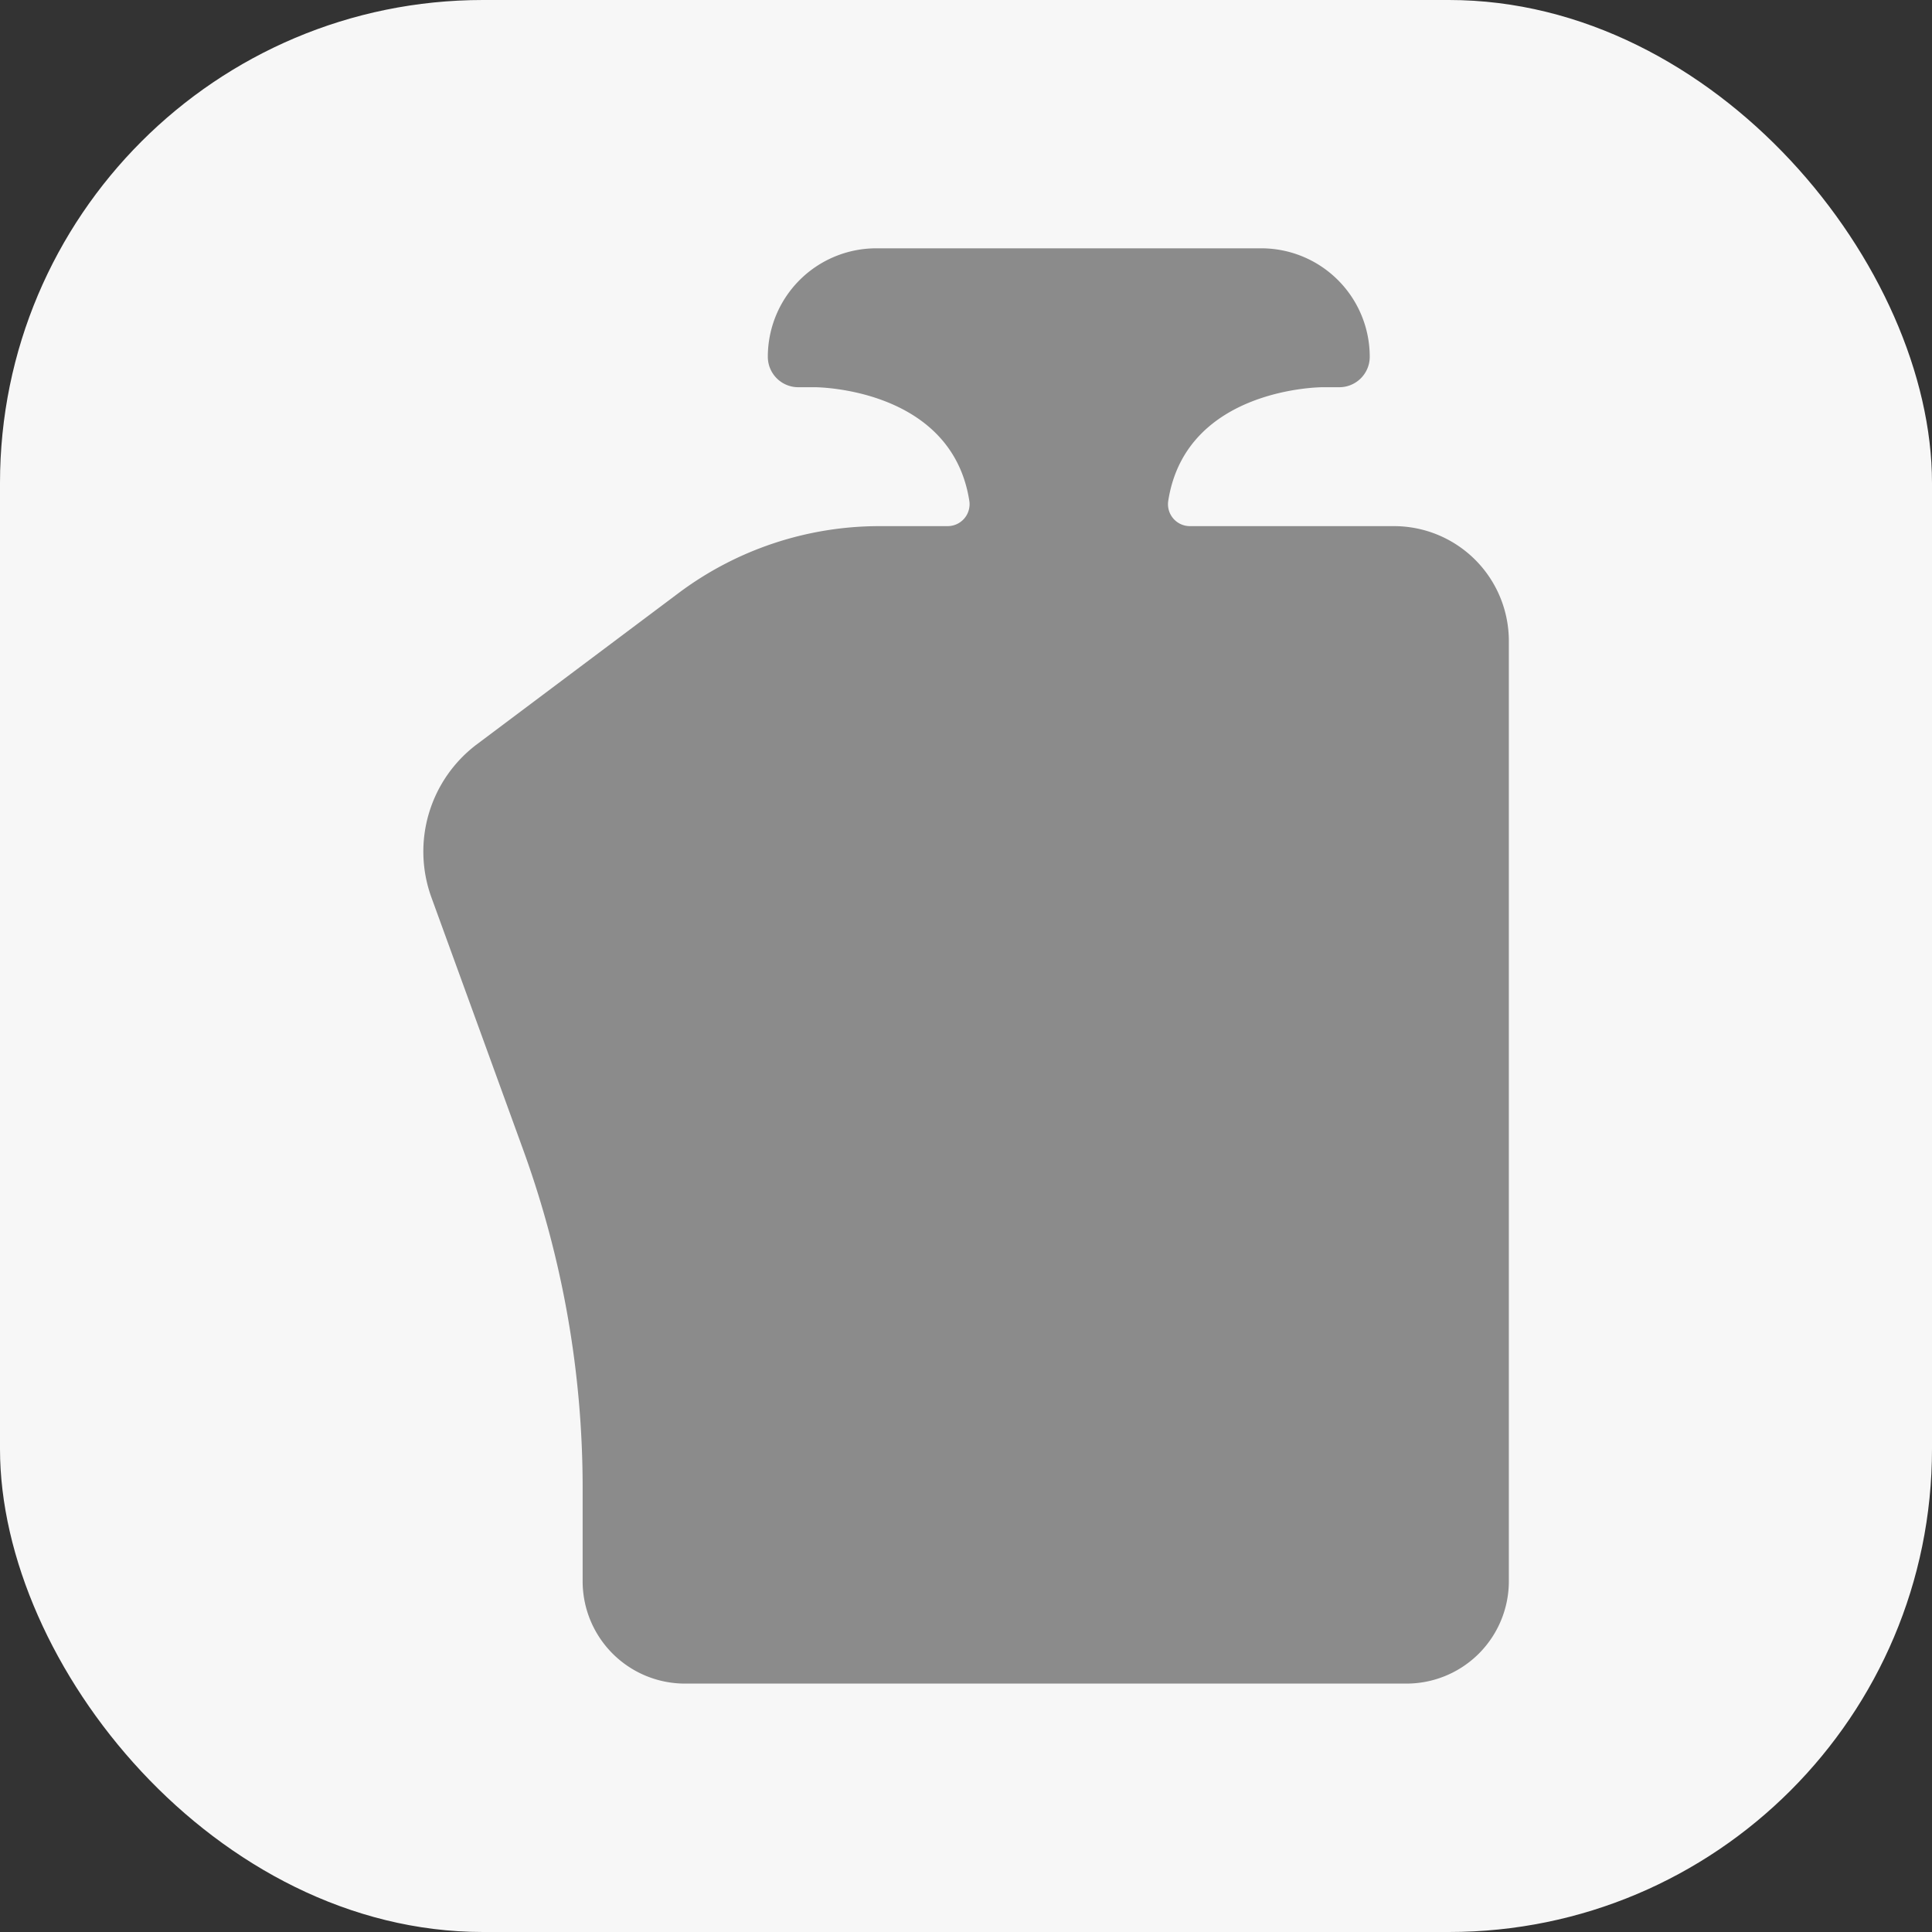 <svg xmlns="http://www.w3.org/2000/svg" width="40" height="40" viewBox="0 0 40 40">
    <rect x="0" y="0" width="40" height="40" fill="#333333" stroke="none"/>
    <rect data-name="Rectangle 21" width="40" height="40" rx="10" style="fill:#f7f7f7"/>
    <path data-name="Path 7" d="M272.836 149.372h-4.226a.454.454 0 0 1-.442-.528c.369-2.348 3.194-2.348 3.194-2.348h.347a.63.63 0 0 0 .63-.631 2.246 2.246 0 0 0-2.246-2.245h-7.97a2.246 2.246 0 0 0-2.246 2.245.63.63 0 0 0 .63.631h.347s2.824 0 3.194 2.348a.454.454 0 0 1-.442.528h-1.416a6.94 6.94 0 0 0-4.164 1.388l-4.17 3.127a2.779 2.779 0 0 0-.944 3.172l1.073 2.949.822 2.262a20.514 20.514 0 0 1 1.236 7.013v1.934a2.119 2.119 0 0 0 2.118 2.119H273.1a2.12 2.12 0 0 0 2.119-2.119v-19.466a2.379 2.379 0 0 0-2.383-2.379z" transform="translate(-243.98 -138.479)" style="fill:#8b8b8b"/>
</svg>

